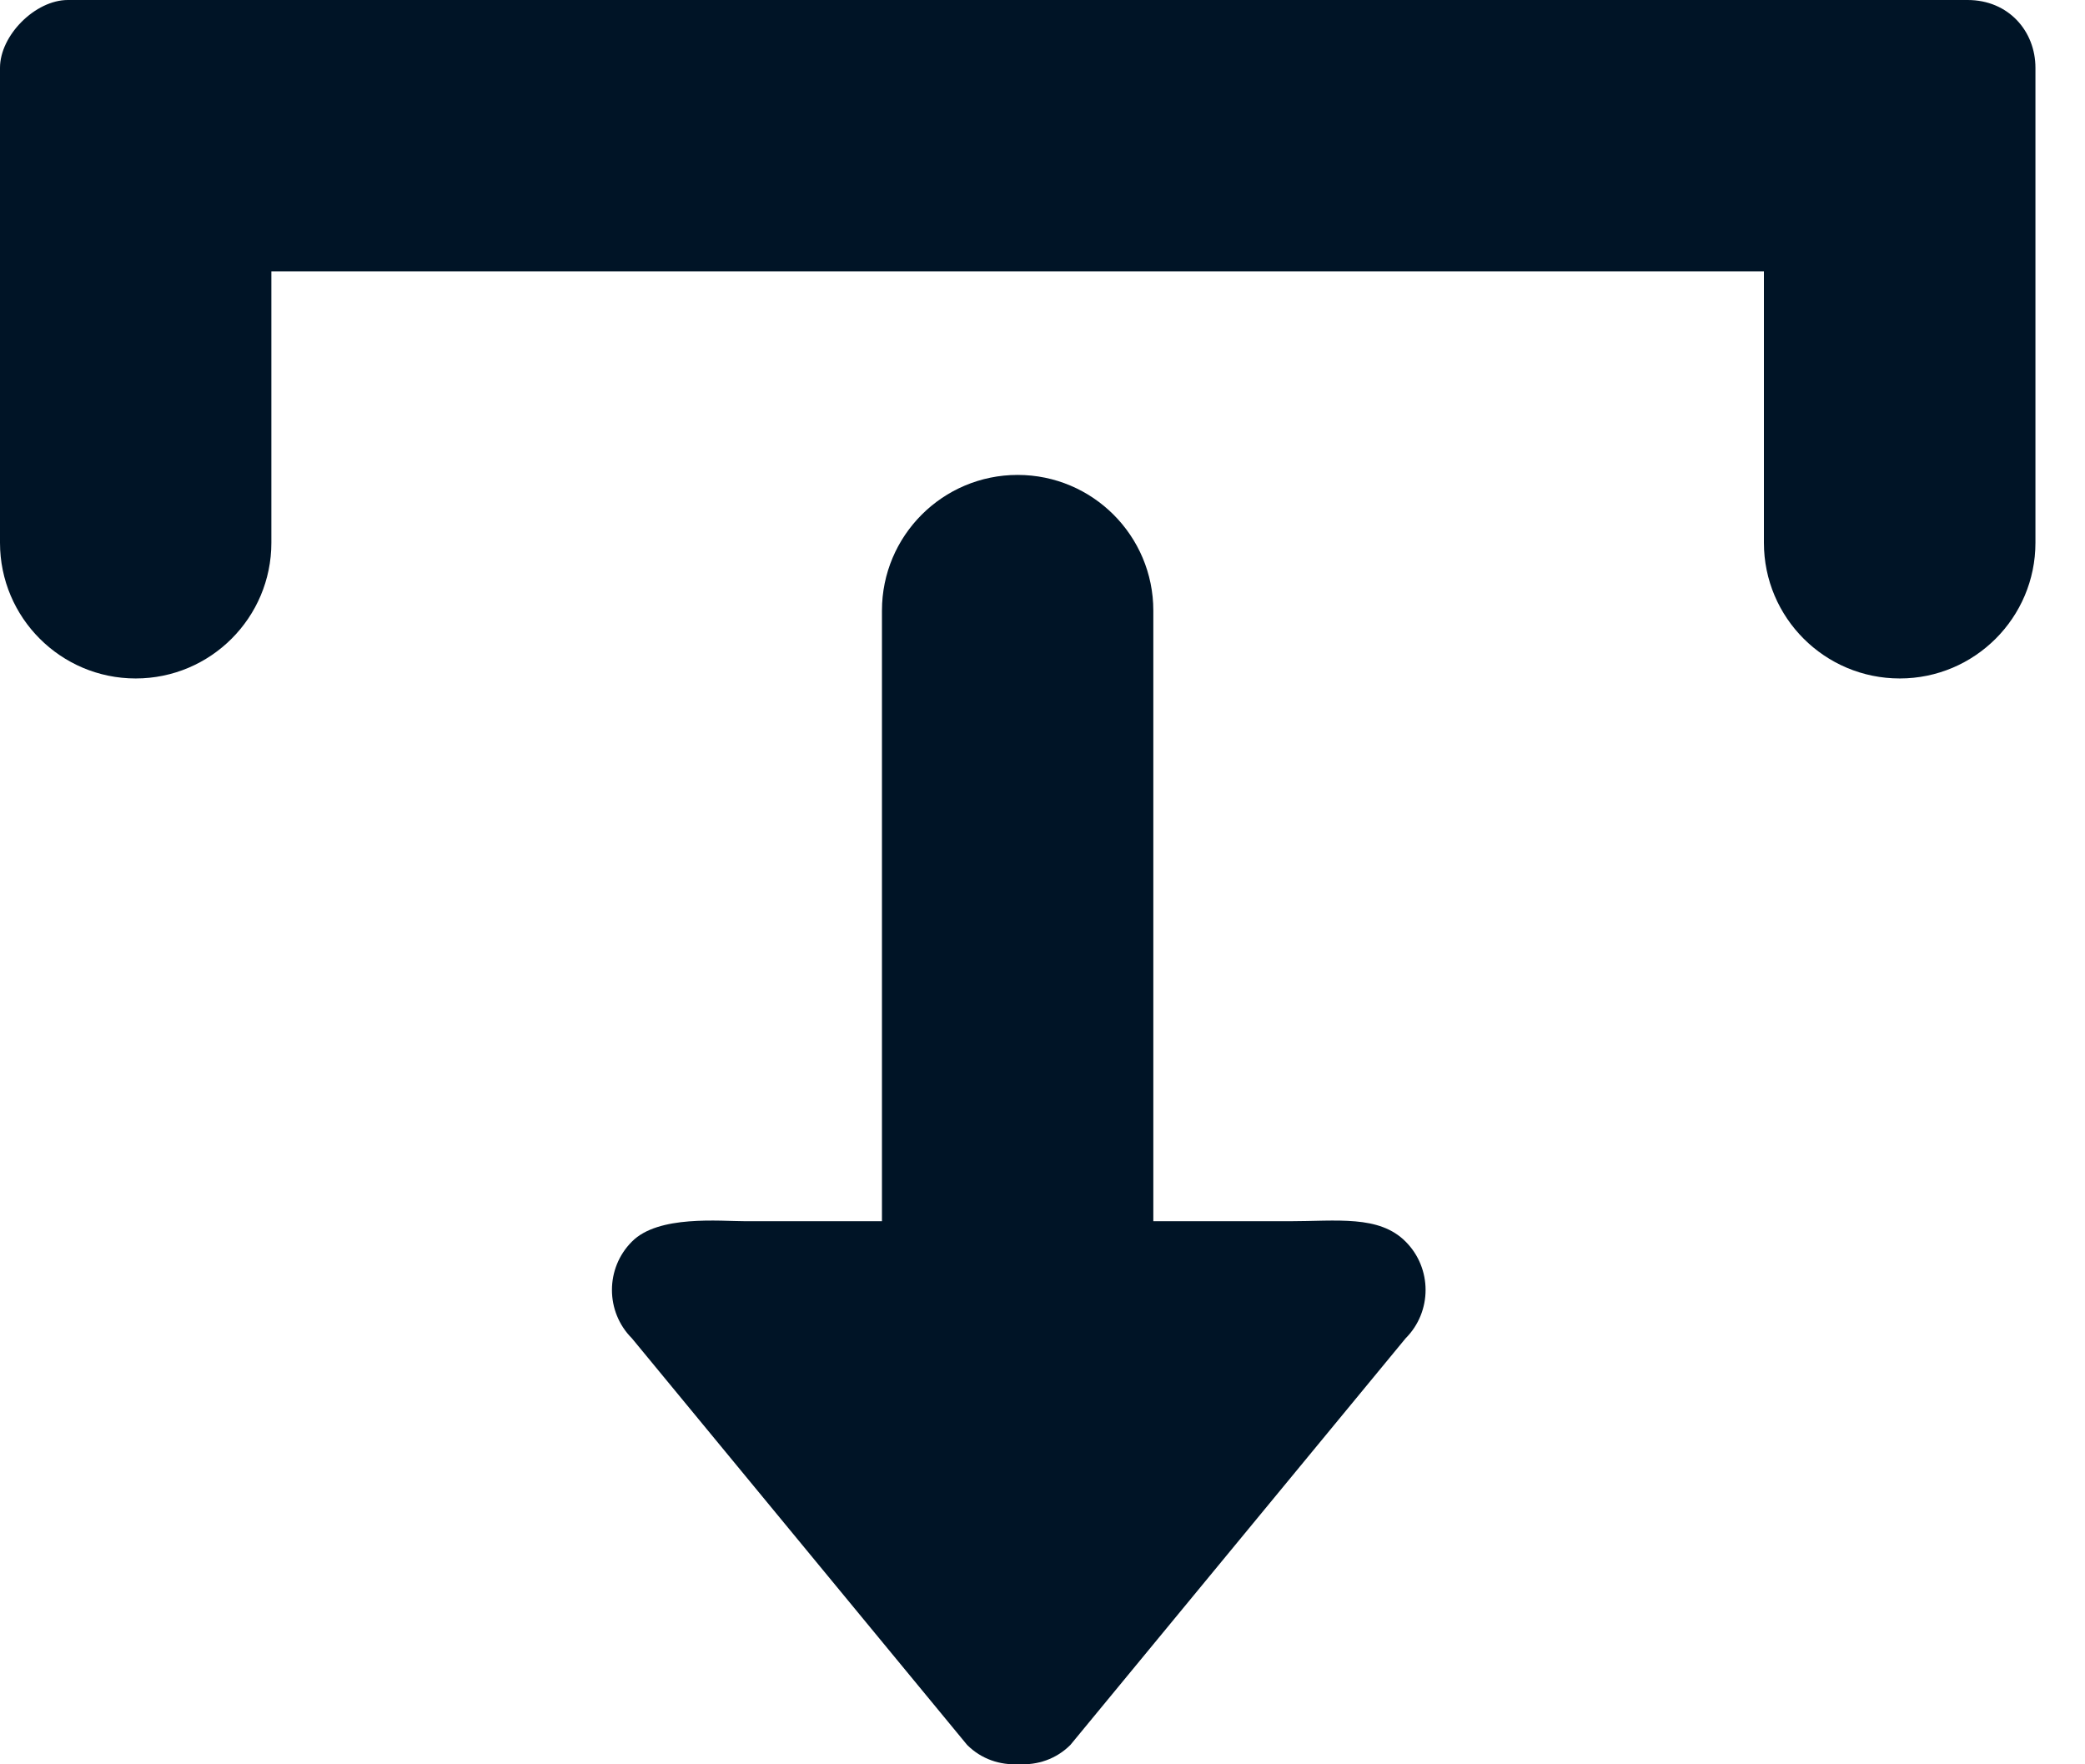 <svg width="13" height="11" viewBox="0 0 13 11" fill="none" xmlns="http://www.w3.org/2000/svg">
<path fill-rule="evenodd" clip-rule="evenodd" d="M12.268 0H0.423C0.22 0 0 0.22 0 0.423V3.384C0 3.851 0.379 4.23 0.846 4.23C1.313 4.23 1.692 3.851 1.692 3.384V1.692H10.998V3.384C10.998 3.851 11.377 4.23 11.845 4.23C12.312 4.23 12.691 3.851 12.691 3.384V0.423C12.691 0.194 12.523 0 12.268 0ZM8.037 7.614H7.191V3.807C7.191 3.34 6.812 2.961 6.345 2.961C5.878 2.961 5.499 3.34 5.499 3.807V7.614H4.653C4.487 7.614 4.105 7.574 3.94 7.741C3.774 7.907 3.774 8.178 3.94 8.344L6.03 10.879C6.119 10.968 6.236 11.006 6.352 10.999C6.468 11.006 6.585 10.968 6.674 10.879L8.764 8.344C8.93 8.178 8.93 7.907 8.764 7.741C8.598 7.574 8.336 7.614 8.037 7.614Z" fill="#001426"/>
</svg>
